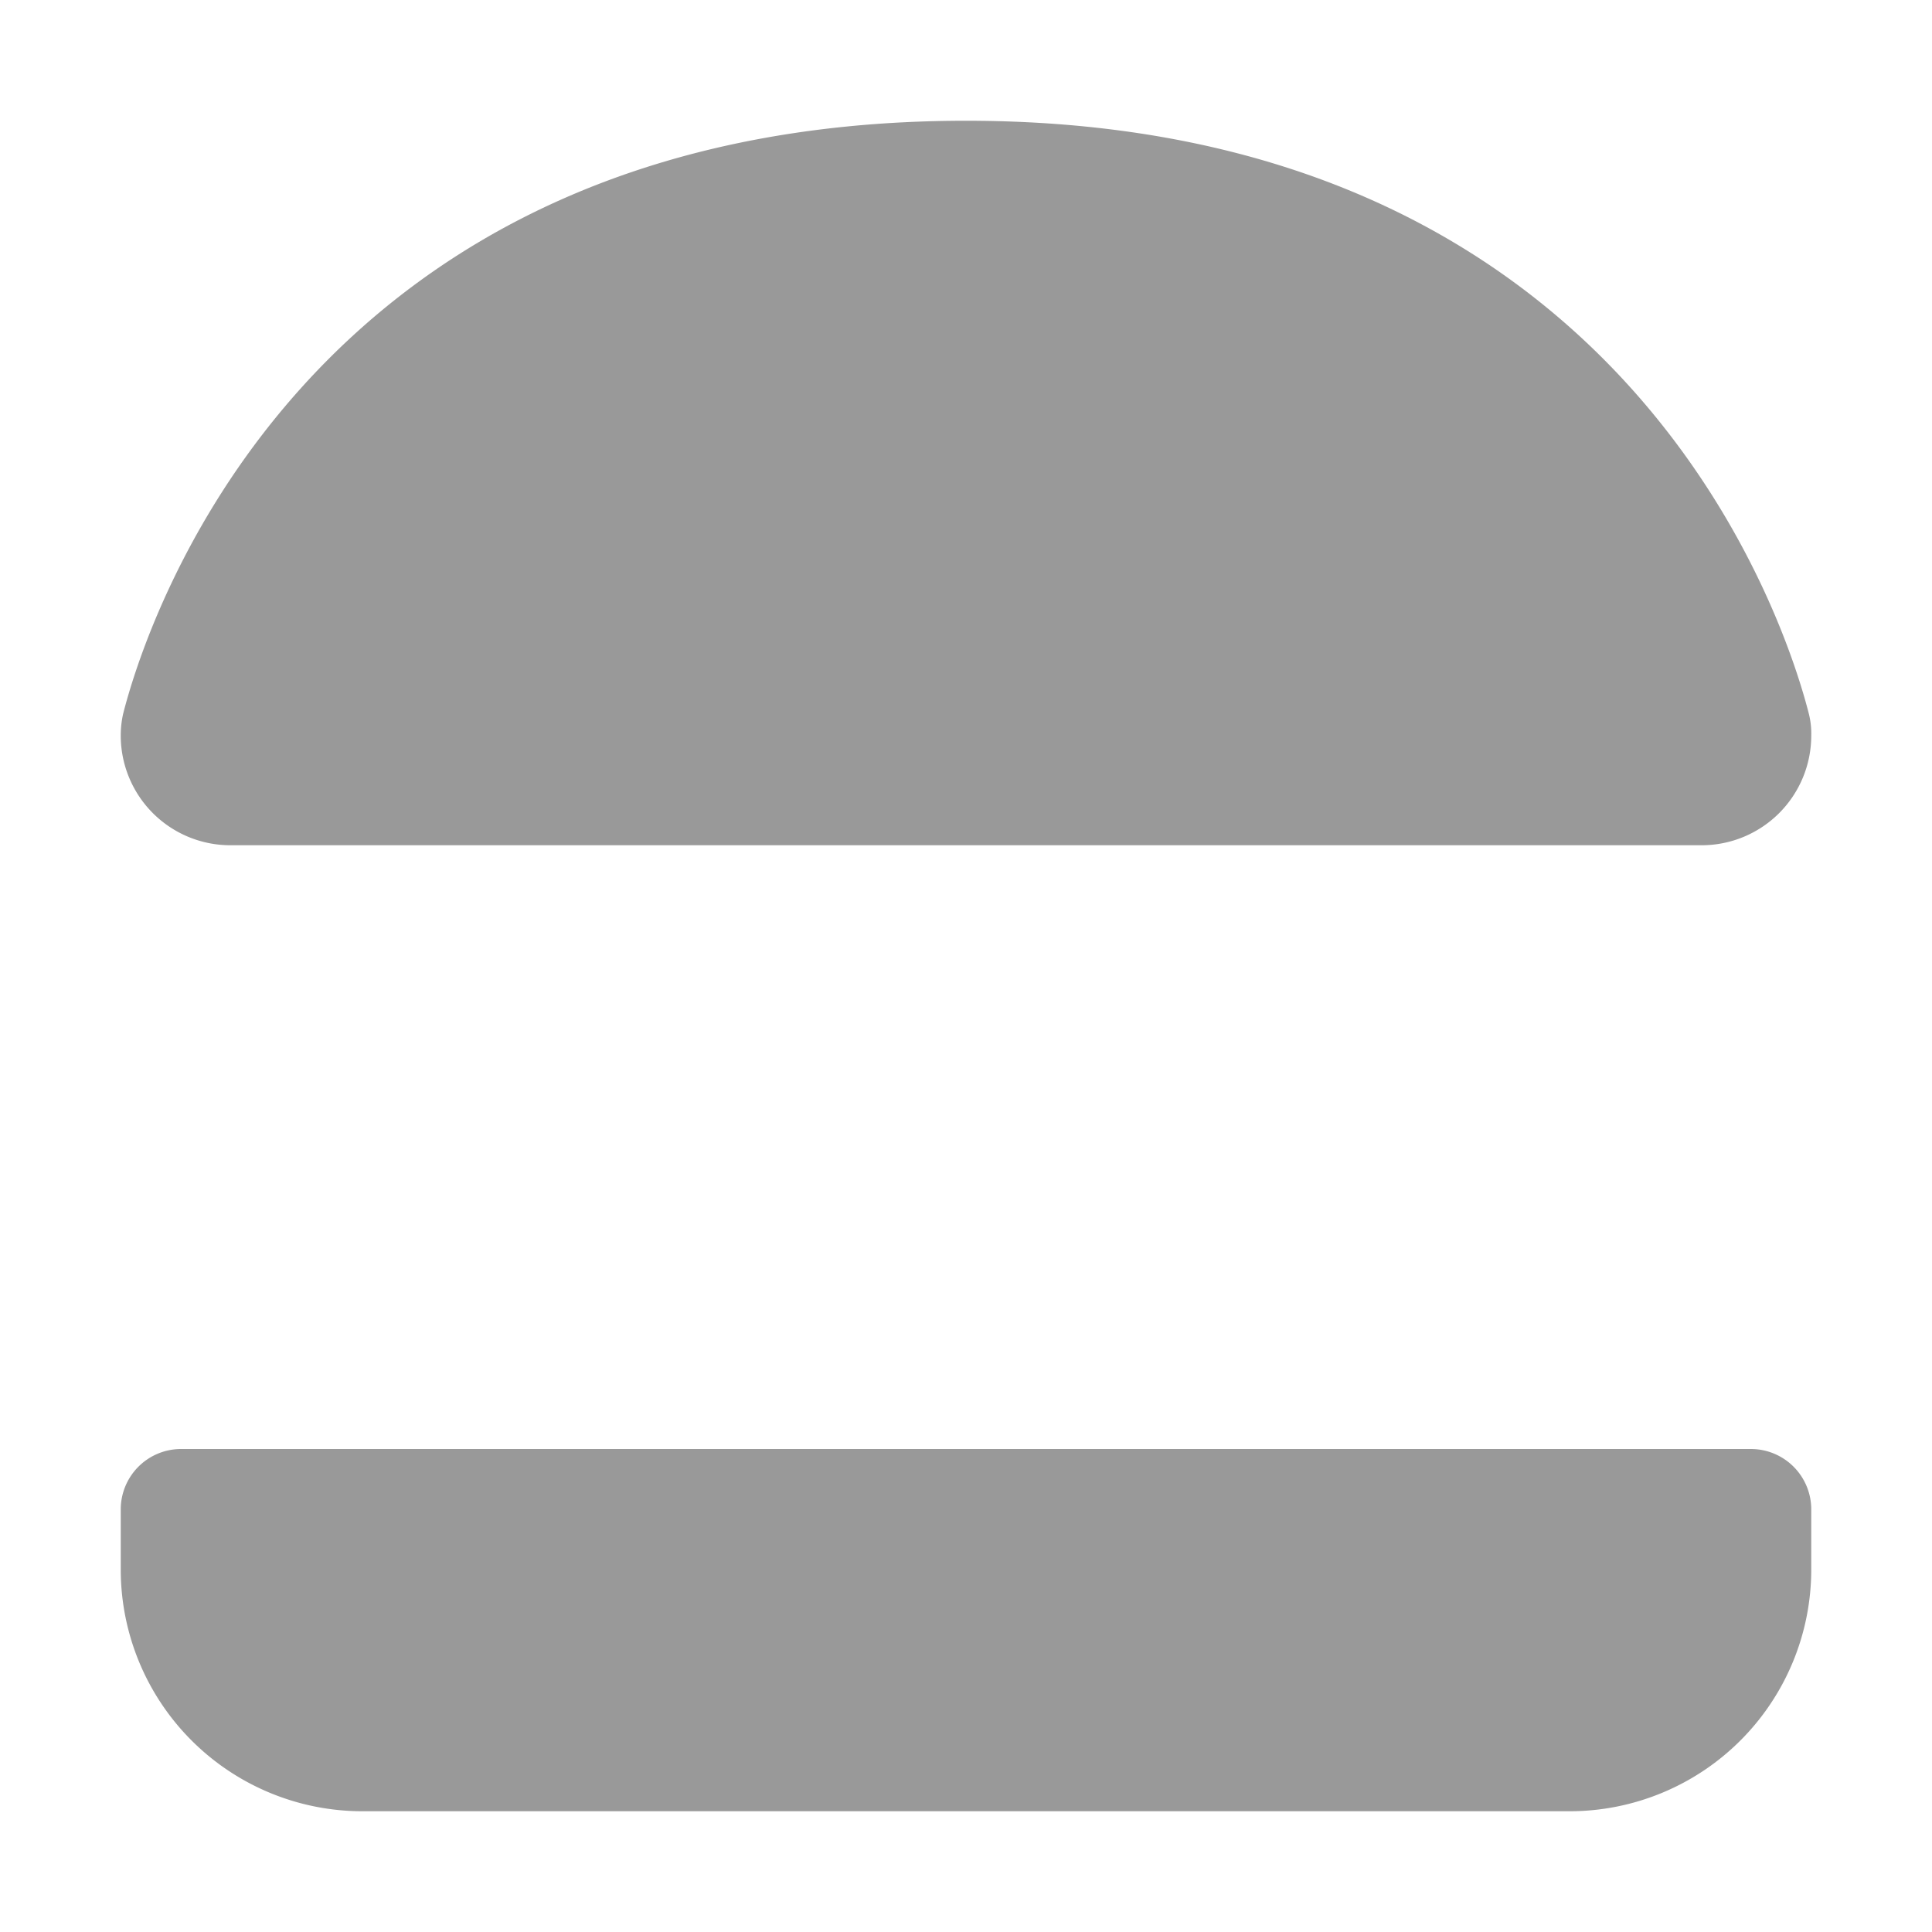 <svg id="Layer_1" data-name="Layer 1" xmlns="http://www.w3.org/2000/svg" width="512" height="512" viewBox="0 0 512 512">
    <defs>
        <style>.cls-1{isolation:isolate;opacity:0.4;}</style>
    </defs>
    <path class="cls-1"
          d="M32,194.9a26.66,26.66,0,0,1,.6-5.6C37.9,168.3,78.8,32,256,32S474.1,168.3,479.4,189.3a21.36,21.36,0,0,1,.6,5.6A29.06,29.06,0,0,1,450.9,224H61.1A29.06,29.06,0,0,1,32,194.9Z"/>
    <path class="cls-1"
          d="M32,400a16,16,0,0,1,16-16H464a16,16,0,0,1,16,16v16a64.06,64.06,0,0,1-64,64H96a64.06,64.06,0,0,1-64-64Z"/>
</svg>